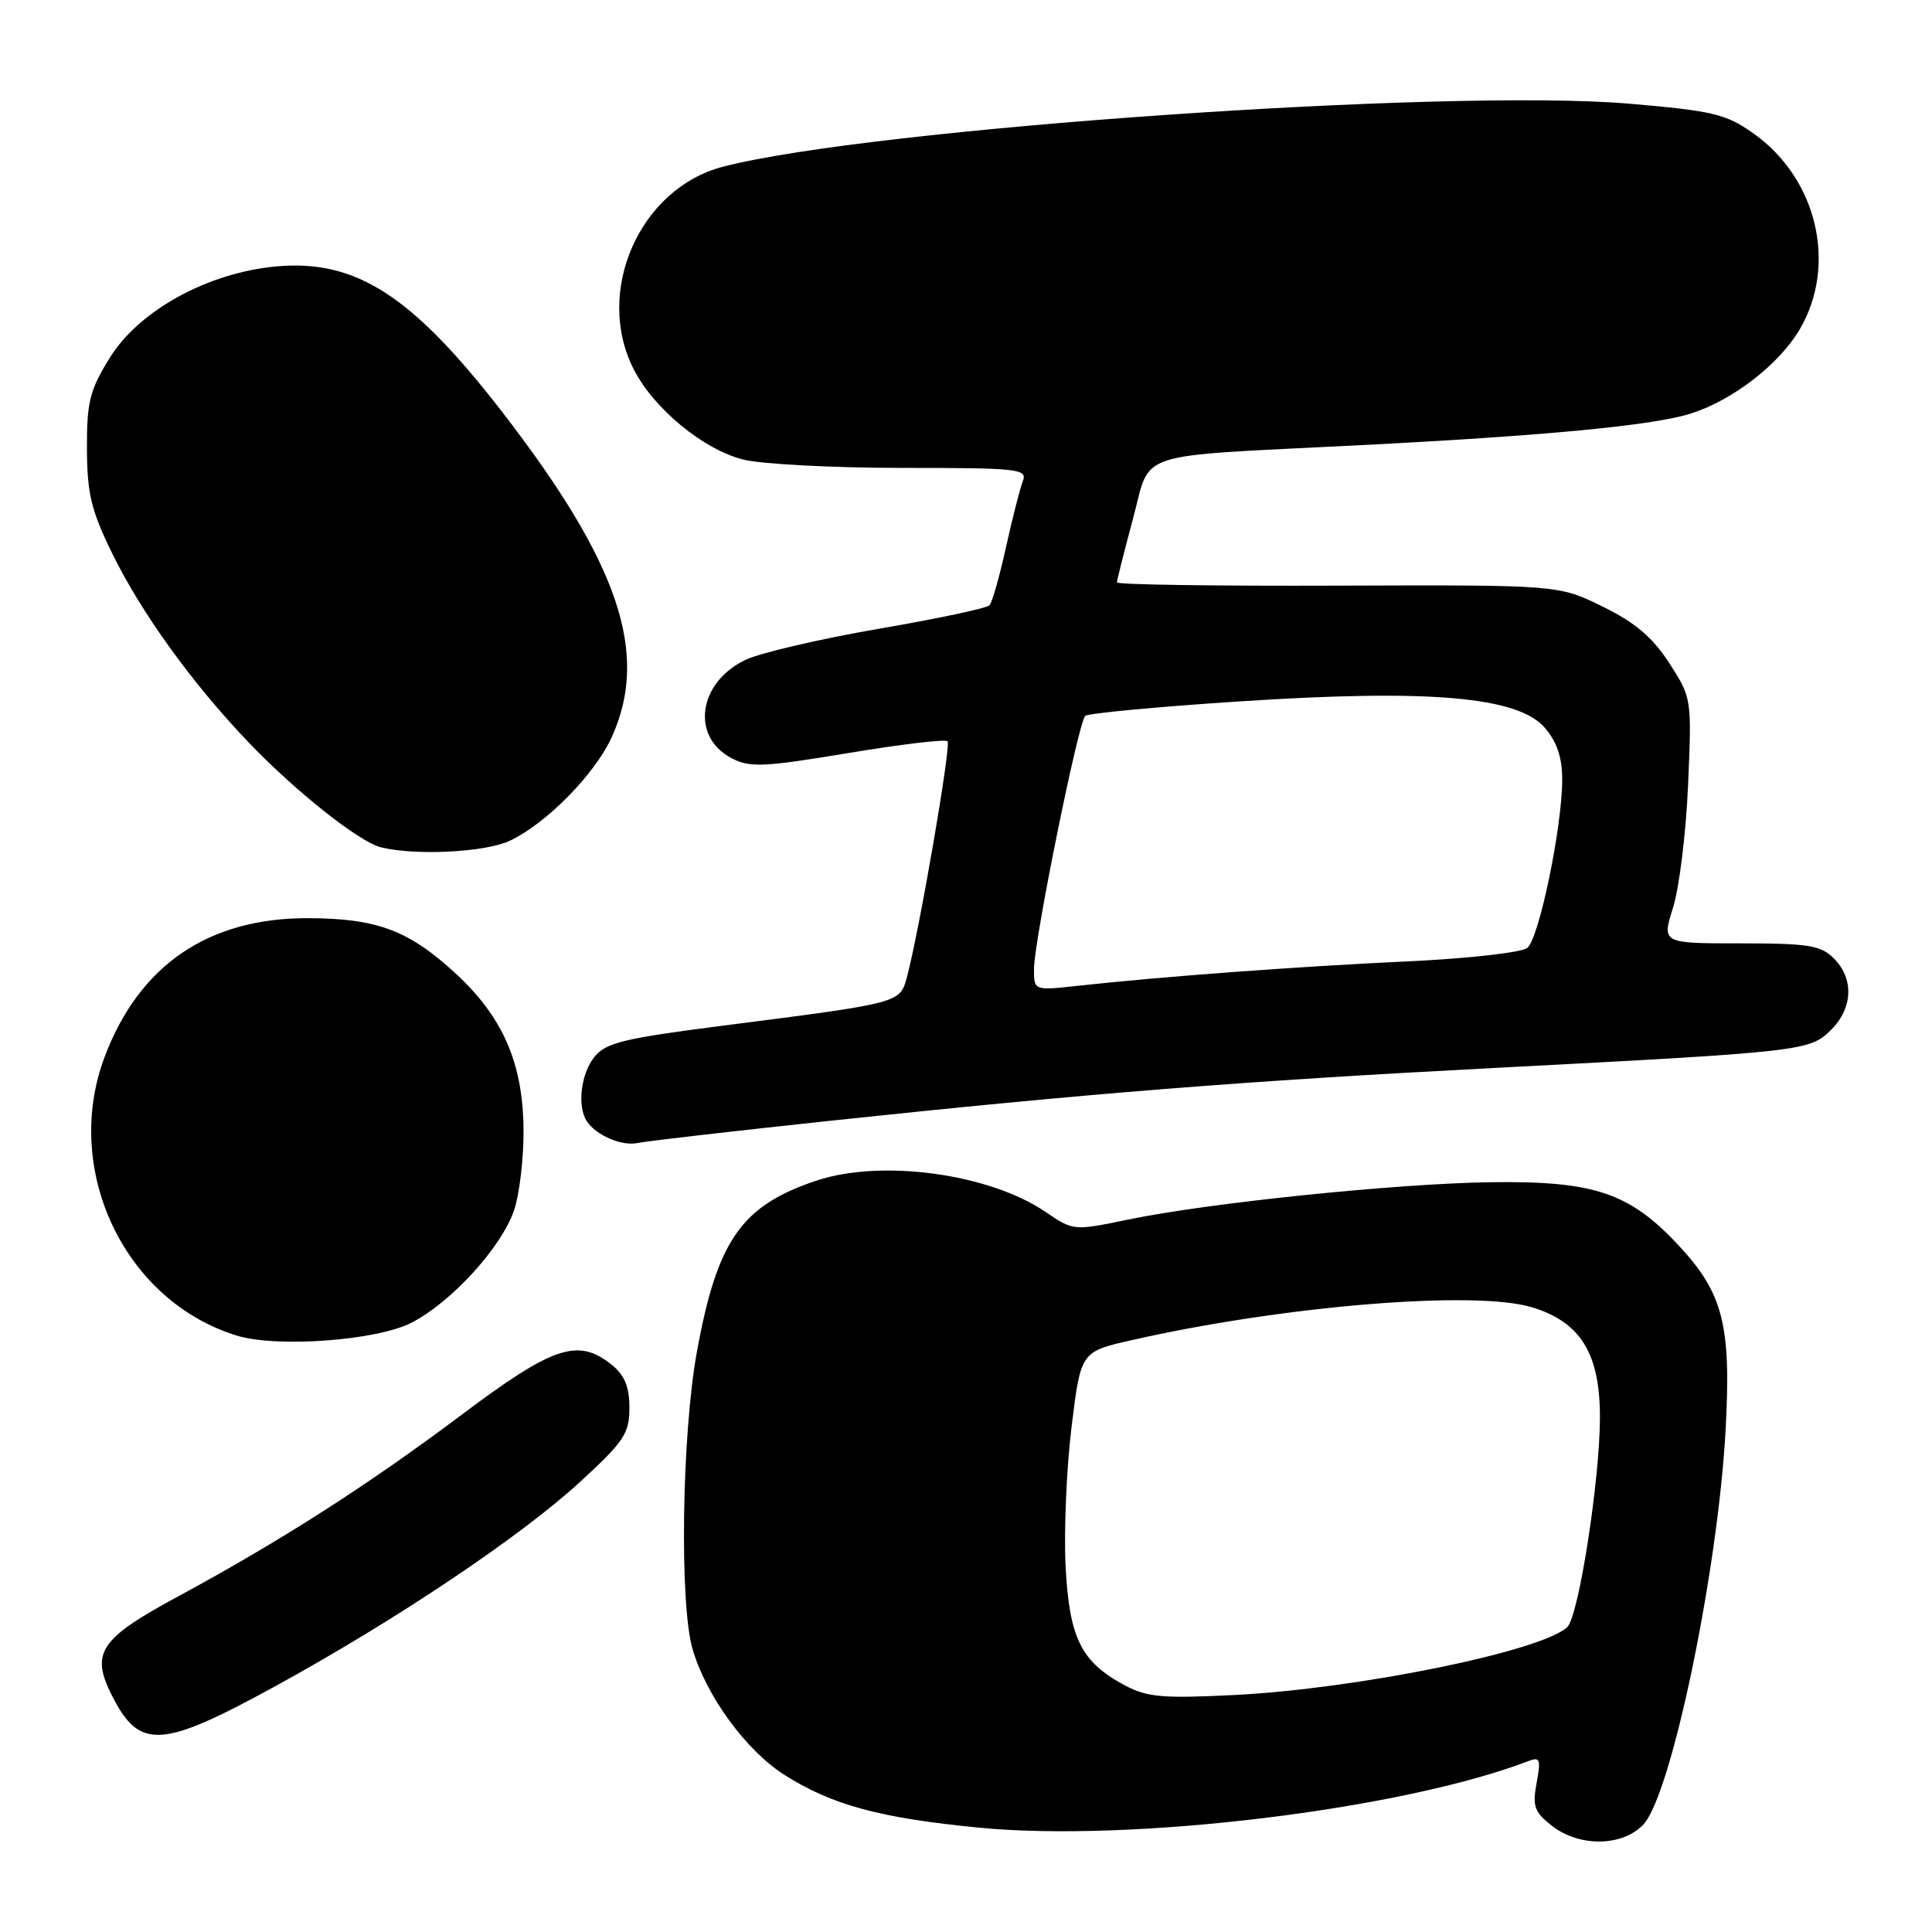 <?xml version="1.0" encoding="UTF-8" standalone="no"?>
<!DOCTYPE svg PUBLIC "-//W3C//DTD SVG 1.1//EN" "http://www.w3.org/Graphics/SVG/1.1/DTD/svg11.dtd" >
<svg xmlns="http://www.w3.org/2000/svg" xmlns:xlink="http://www.w3.org/1999/xlink" version="1.1" viewBox="0 0 256 256">
 <g >
 <path fill="currentColor"
d=" M 217.76 241.75 C 221.46 237.81 227.62 208.24 228.65 189.50 C 229.41 175.54 228.33 171.33 222.34 164.93 C 215.88 158.03 211.18 156.46 197.50 156.65 C 184.98 156.83 160.22 159.38 149.47 161.60 C 142.24 163.10 142.23 163.10 138.50 160.56 C 131.05 155.51 116.83 153.57 108.21 156.43 C 98.24 159.74 95.02 164.35 92.33 179.19 C 90.34 190.19 90.02 212.61 91.78 218.56 C 93.61 224.77 98.88 231.97 103.94 235.18 C 110.24 239.18 116.61 240.90 129.78 242.18 C 149.96 244.13 185.79 239.78 202.61 233.32 C 204.05 232.77 204.19 233.17 203.61 236.24 C 203.04 239.33 203.30 240.09 205.61 241.91 C 209.25 244.77 215.00 244.70 217.76 241.75 Z  M 36.50 223.42 C 52.57 214.61 69.07 203.54 76.95 196.28 C 82.71 190.98 83.40 189.94 83.40 186.54 C 83.40 183.78 82.77 182.23 81.09 180.87 C 76.60 177.24 73.35 178.32 61.08 187.53 C 48.74 196.79 37.20 204.18 23.57 211.55 C 13.15 217.18 11.95 219.01 14.88 224.76 C 18.51 231.88 21.39 231.70 36.50 223.42 Z  M 54.54 175.26 C 59.82 172.53 66.38 165.35 68.10 160.42 C 68.84 158.26 69.42 153.35 69.37 149.50 C 69.26 140.78 66.60 134.73 60.35 128.97 C 54.18 123.28 49.96 121.70 40.89 121.66 C 27.65 121.61 18.48 127.84 13.88 140.00 C 8.22 154.97 16.45 172.37 31.36 176.97 C 36.68 178.61 49.95 177.63 54.54 175.26 Z  M 110.00 148.51 C 144.11 144.88 164.75 143.24 198.00 141.51 C 238.96 139.37 239.81 139.28 242.64 136.45 C 245.53 133.56 245.67 129.67 243.00 127.00 C 241.26 125.26 239.67 125.00 230.60 125.00 C 220.20 125.00 220.20 125.00 221.69 120.25 C 222.51 117.64 223.41 110.33 223.68 104.00 C 224.17 92.56 224.16 92.48 221.19 87.87 C 218.96 84.43 216.70 82.51 212.35 80.37 C 206.50 77.50 206.50 77.50 177.25 77.60 C 161.16 77.66 148.00 77.47 148.00 77.17 C 148.00 76.88 148.95 73.13 150.10 68.84 C 152.61 59.57 149.62 60.55 180.00 59.00 C 204.67 57.75 218.98 56.39 224.00 54.81 C 229.57 53.06 235.74 48.29 238.48 43.63 C 243.49 35.07 240.77 23.62 232.30 17.65 C 228.69 15.10 226.97 14.69 215.88 13.74 C 191.95 11.69 115.31 17.02 95.80 22.09 C 84.75 24.96 78.72 38.65 83.97 48.93 C 86.63 54.16 93.19 59.56 98.50 60.90 C 100.91 61.50 110.38 62.00 119.55 62.00 C 135.01 62.00 136.16 62.13 135.53 63.75 C 135.16 64.71 134.15 68.65 133.30 72.50 C 132.45 76.35 131.47 79.82 131.12 80.20 C 130.78 80.59 124.16 81.99 116.42 83.32 C 108.67 84.66 100.75 86.50 98.81 87.42 C 92.50 90.41 91.49 97.65 96.97 100.48 C 99.37 101.73 101.22 101.64 112.36 99.79 C 119.32 98.63 125.26 97.92 125.55 98.22 C 126.06 98.73 121.83 123.29 120.17 129.48 C 119.24 132.93 119.43 132.88 95.52 135.94 C 82.65 137.59 80.28 138.17 78.77 140.04 C 76.96 142.27 76.45 146.64 77.77 148.59 C 79.04 150.47 82.42 151.91 84.50 151.45 C 85.60 151.21 97.07 149.89 110.00 148.51 Z  M 67.59 111.39 C 72.42 109.10 78.85 102.55 81.06 97.67 C 86.09 86.60 82.03 74.61 66.46 54.48 C 54.58 39.14 47.14 34.35 36.64 35.30 C 27.55 36.12 18.43 41.13 14.54 47.42 C 11.89 51.70 11.50 53.26 11.52 59.42 C 11.54 65.33 12.07 67.59 14.77 73.13 C 18.61 81.03 25.31 90.36 32.81 98.23 C 39.10 104.83 47.59 111.57 50.50 112.28 C 55.13 113.41 64.35 112.93 67.59 111.39 Z  M 149.07 223.33 C 143.26 220.23 141.70 217.11 141.20 207.60 C 140.96 202.95 141.31 194.64 141.98 189.13 C 143.21 179.11 143.21 179.11 149.90 177.59 C 169.99 173.02 195.44 170.93 202.99 173.22 C 209.43 175.18 212.00 179.32 212.00 187.78 C 212.00 196.10 209.18 214.17 207.67 215.60 C 204.25 218.81 179.86 223.78 163.50 224.60 C 154.07 225.07 152.01 224.89 149.07 223.33 Z  M 137.01 128.38 C 137.02 124.64 142.88 95.70 143.80 94.86 C 144.18 94.51 153.38 93.65 164.23 92.94 C 189.39 91.29 201.14 92.30 204.70 96.44 C 206.31 98.31 207.00 100.37 207.00 103.31 C 207.00 109.55 203.94 124.34 202.38 125.60 C 201.62 126.22 194.46 127.02 186.26 127.40 C 171.80 128.08 154.19 129.38 142.75 130.63 C 137.00 131.26 137.00 131.26 137.01 128.38 Z "/>
</g>
</svg>